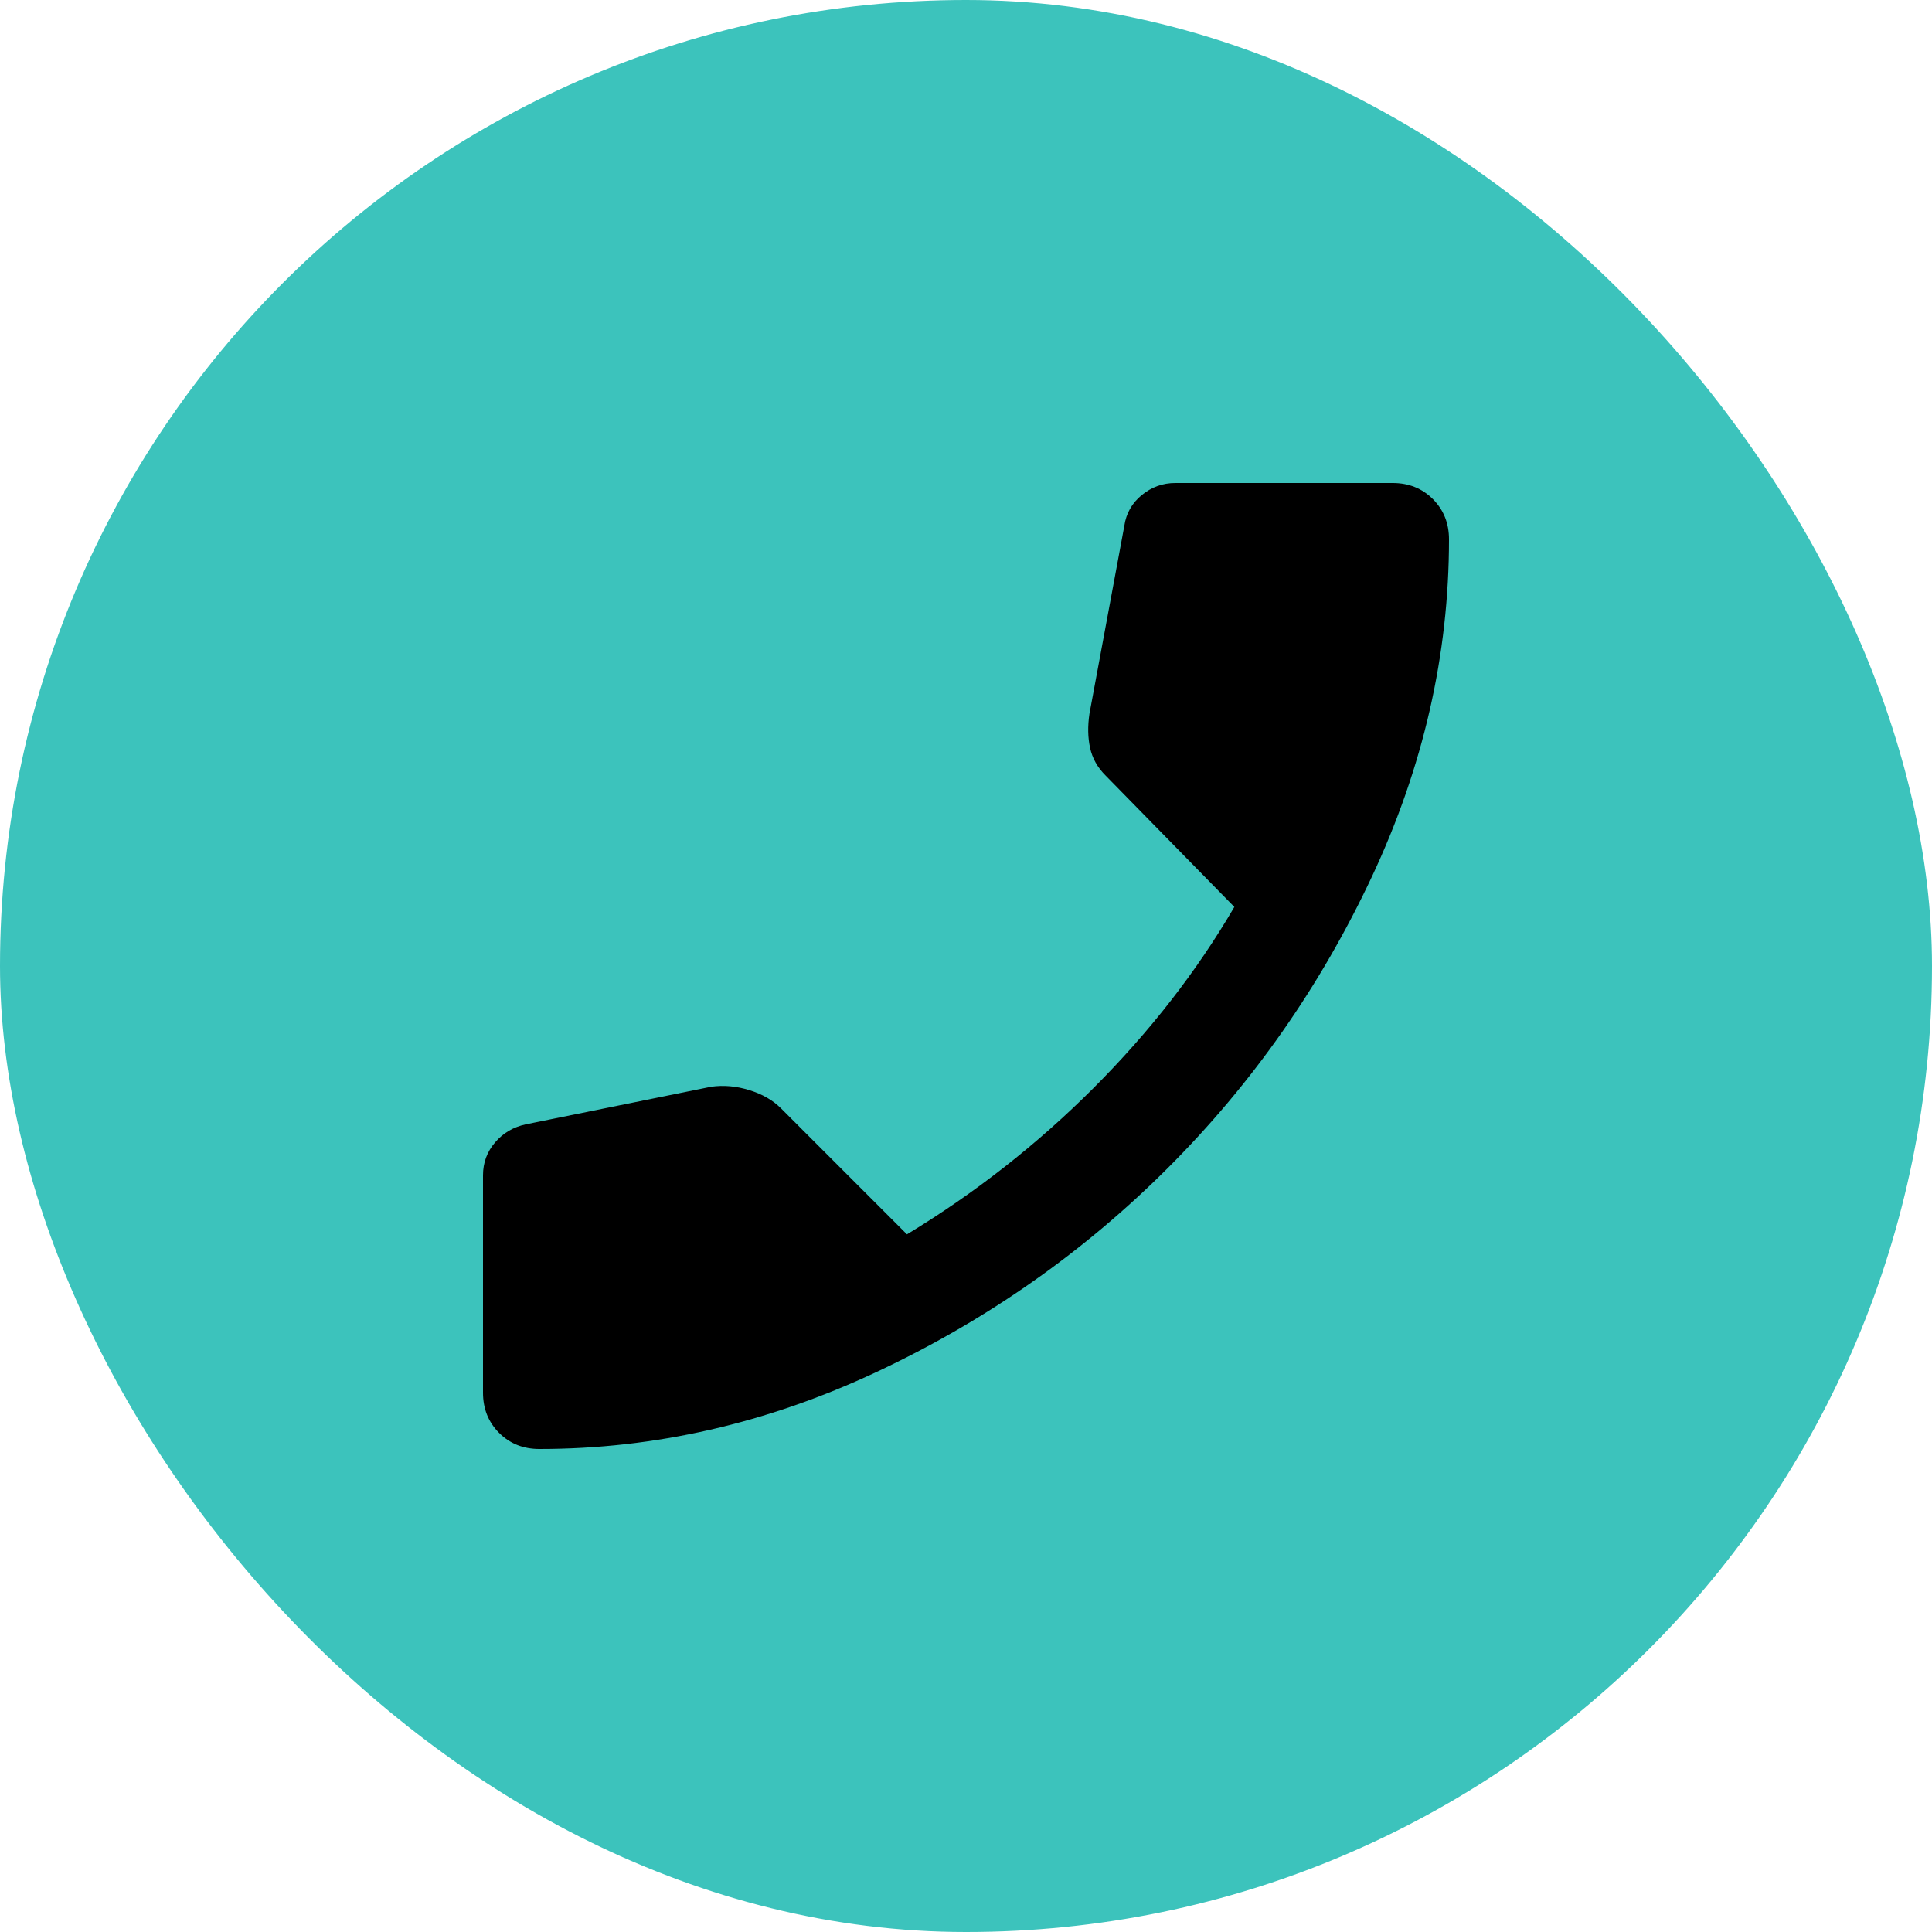 <svg width="48" height="48" viewBox="0 0 48 48" fill="none" xmlns="http://www.w3.org/2000/svg">
<rect width="48" height="48" rx="24" fill="#3CC3BC"/>
<path d="M13.4 36C13 36 12.667 35.867 12.4 35.6C12.133 35.333 12 35 12 34.6V29.2C12 28.889 12.1 28.616 12.3 28.383C12.5 28.149 12.756 27.999 13.067 27.933L17.667 27C17.978 26.956 18.295 26.984 18.617 27.084C18.94 27.184 19.201 27.334 19.4 27.533L22.533 30.667C24.222 29.644 25.767 28.433 27.167 27.033C28.567 25.633 29.733 24.133 30.667 22.533L27.467 19.267C27.267 19.067 27.139 18.839 27.083 18.583C27.027 18.327 27.021 18.044 27.067 17.733L27.933 13.067C27.978 12.756 28.122 12.5 28.367 12.3C28.611 12.1 28.889 12 29.2 12H34.6C35 12 35.333 12.133 35.6 12.4C35.867 12.667 36 13 36 13.4C36 16.267 35.361 19.061 34.083 21.784C32.804 24.507 31.116 26.918 29.016 29.017C26.916 31.117 24.505 32.806 21.783 34.084C19.06 35.362 16.266 36.001 13.4 36Z" fill="black"/>
</svg>
